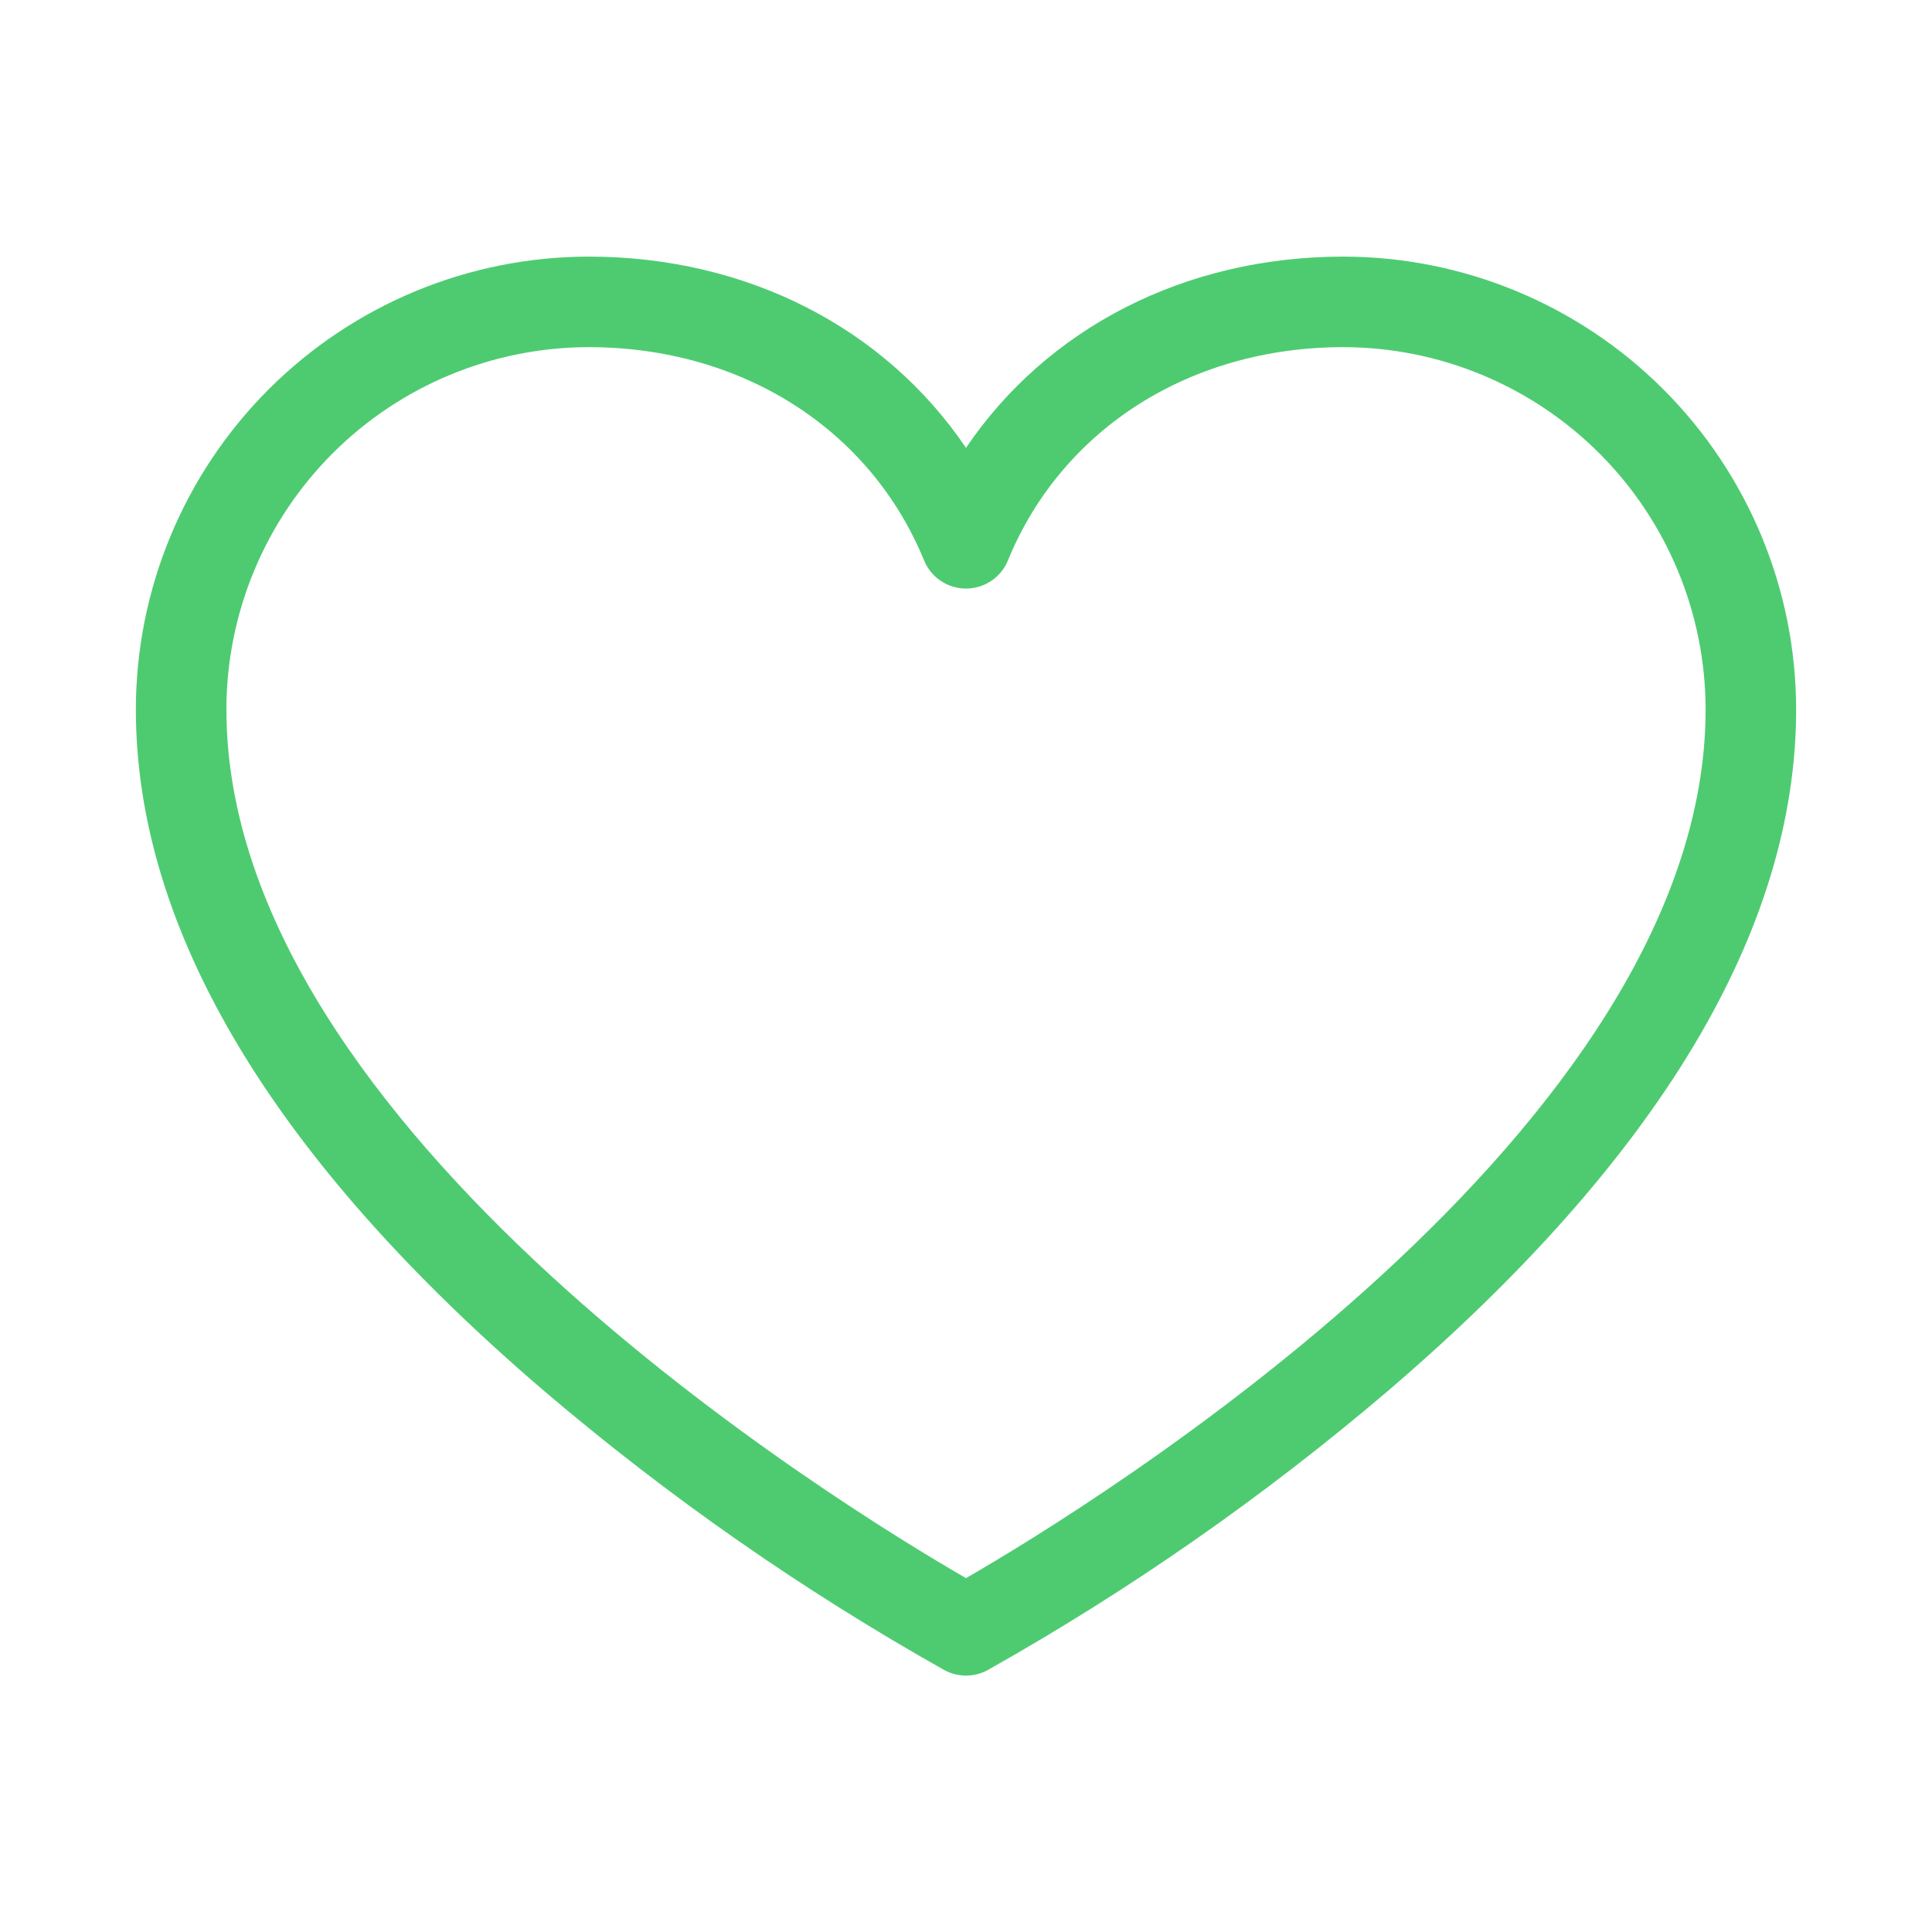 <svg width="50" height="50" viewBox="0 0 50 50" fill="none" xmlns="http://www.w3.org/2000/svg">
    <path
        d="M34.766 6.641C30.664 6.641 27.098 8.49 25 11.59C22.902 8.49 19.336 6.641 15.234 6.641C12.127 6.644 9.149 7.88 6.952 10.077C4.755 12.274 3.519 15.252 3.516 18.359C3.516 24.062 7.07 29.998 14.082 35.998C17.295 38.736 20.766 41.156 24.445 43.225C24.616 43.316 24.806 43.364 25 43.364C25.194 43.364 25.384 43.316 25.555 43.225C29.234 41.156 32.705 38.736 35.918 35.998C42.93 29.998 46.484 24.062 46.484 18.359C46.481 15.252 45.245 12.274 43.048 10.077C40.851 7.88 37.873 6.644 34.766 6.641ZM25 40.842C21.795 38.992 5.859 29.242 5.859 18.359C5.862 15.874 6.851 13.491 8.608 11.733C10.366 9.976 12.749 8.987 15.234 8.984C19.195 8.984 22.521 11.1 23.916 14.506C24.004 14.721 24.154 14.905 24.348 15.034C24.541 15.163 24.768 15.232 25 15.232C25.232 15.232 25.459 15.163 25.652 15.034C25.846 14.905 25.996 14.721 26.084 14.506C27.479 11.1 30.805 8.984 34.766 8.984C37.251 8.987 39.634 9.976 41.392 11.733C43.15 13.491 44.138 15.874 44.141 18.359C44.141 29.242 28.205 38.992 25 40.842Z"
        fill="#4ECB71" />
</svg>
    